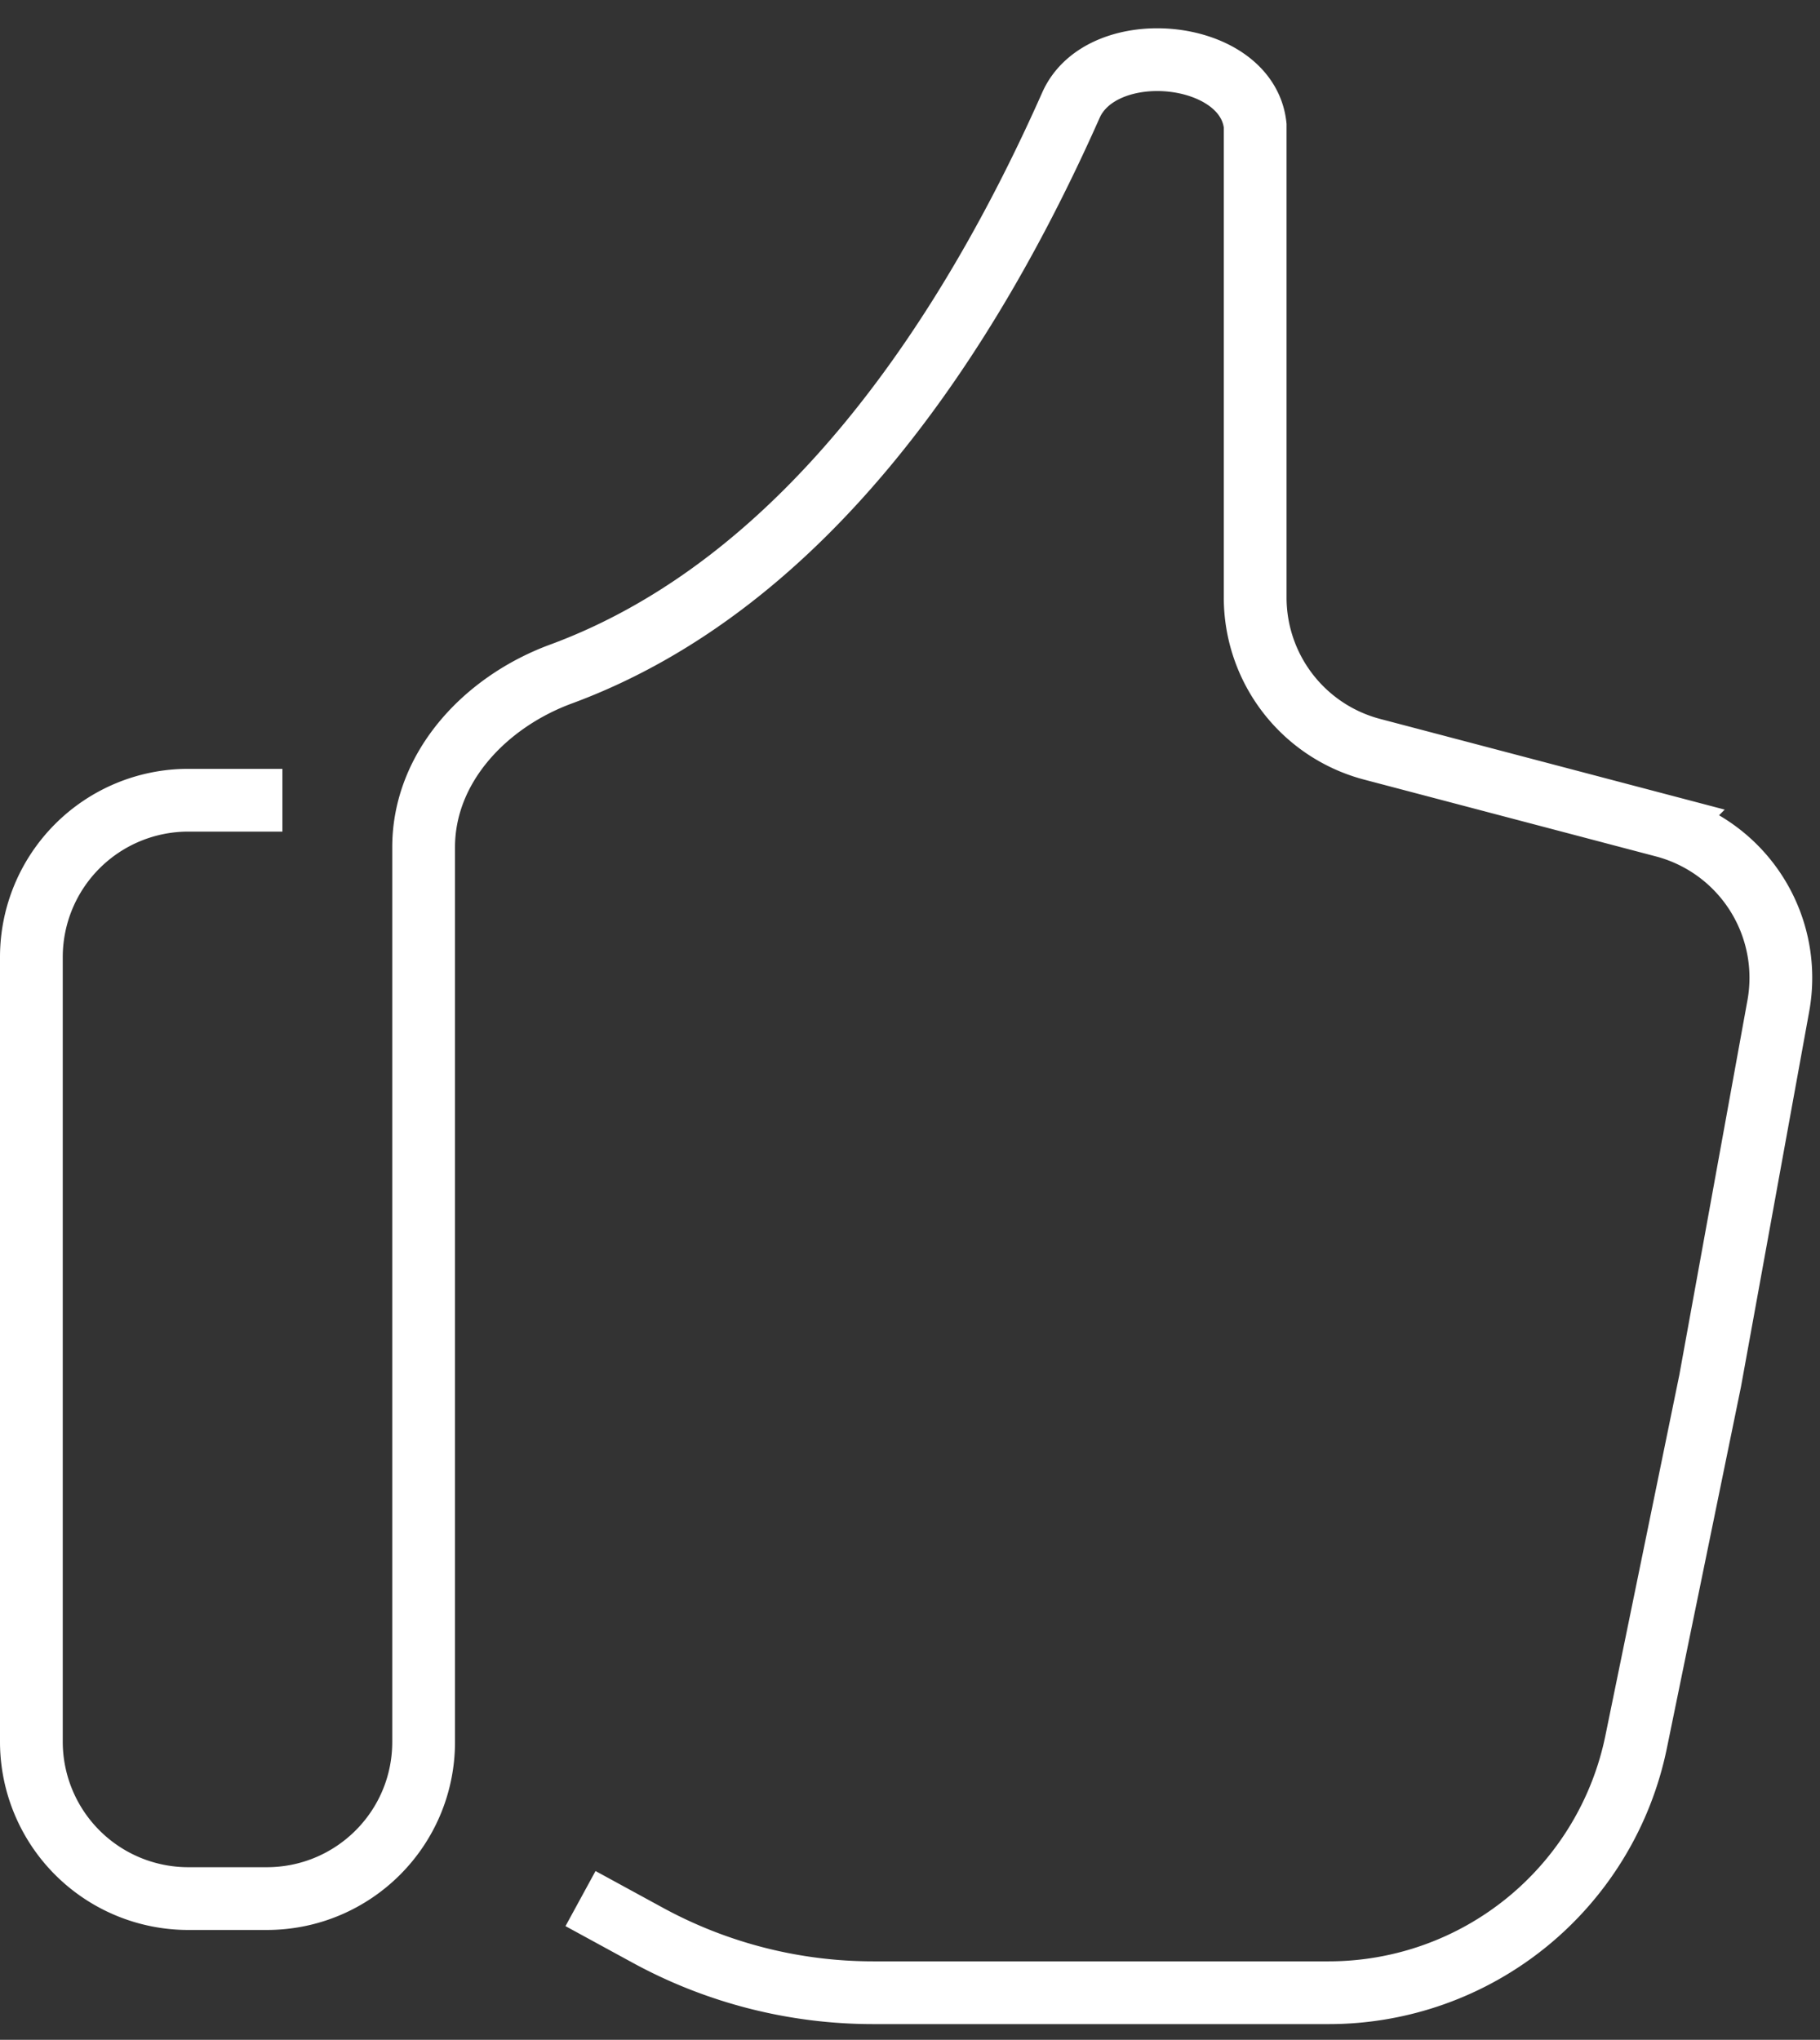 <svg width="58" height="65" fill="none" xmlns="http://www.w3.org/2000/svg"><rect width="100%" height="100%" fill="#333333" stroke="none"/><path d="M9 25.5H6a5 5 0 0 0-5 5v25a5 5 0 0 0 5 5h2.5c2.761 0 5-2.23 5-4.991V27c0-2.559 1.976-4.636 4.377-5.521 7.864-2.899 13.048-10.91 16.251-18.126C35.121 1.117 39.739 1.566 40 4v15.04a5 5 0 0 0 3.727 4.836l9.298 2.447a5 5 0 0 1 3.647 5.73L54.5 44l-2.36 11.51a10 10 0 0 1-9.797 7.99H27.825a15 15 0 0 1-7.183-1.832L18.5 60.5" stroke="#fff" stroke-width="2"/></svg>